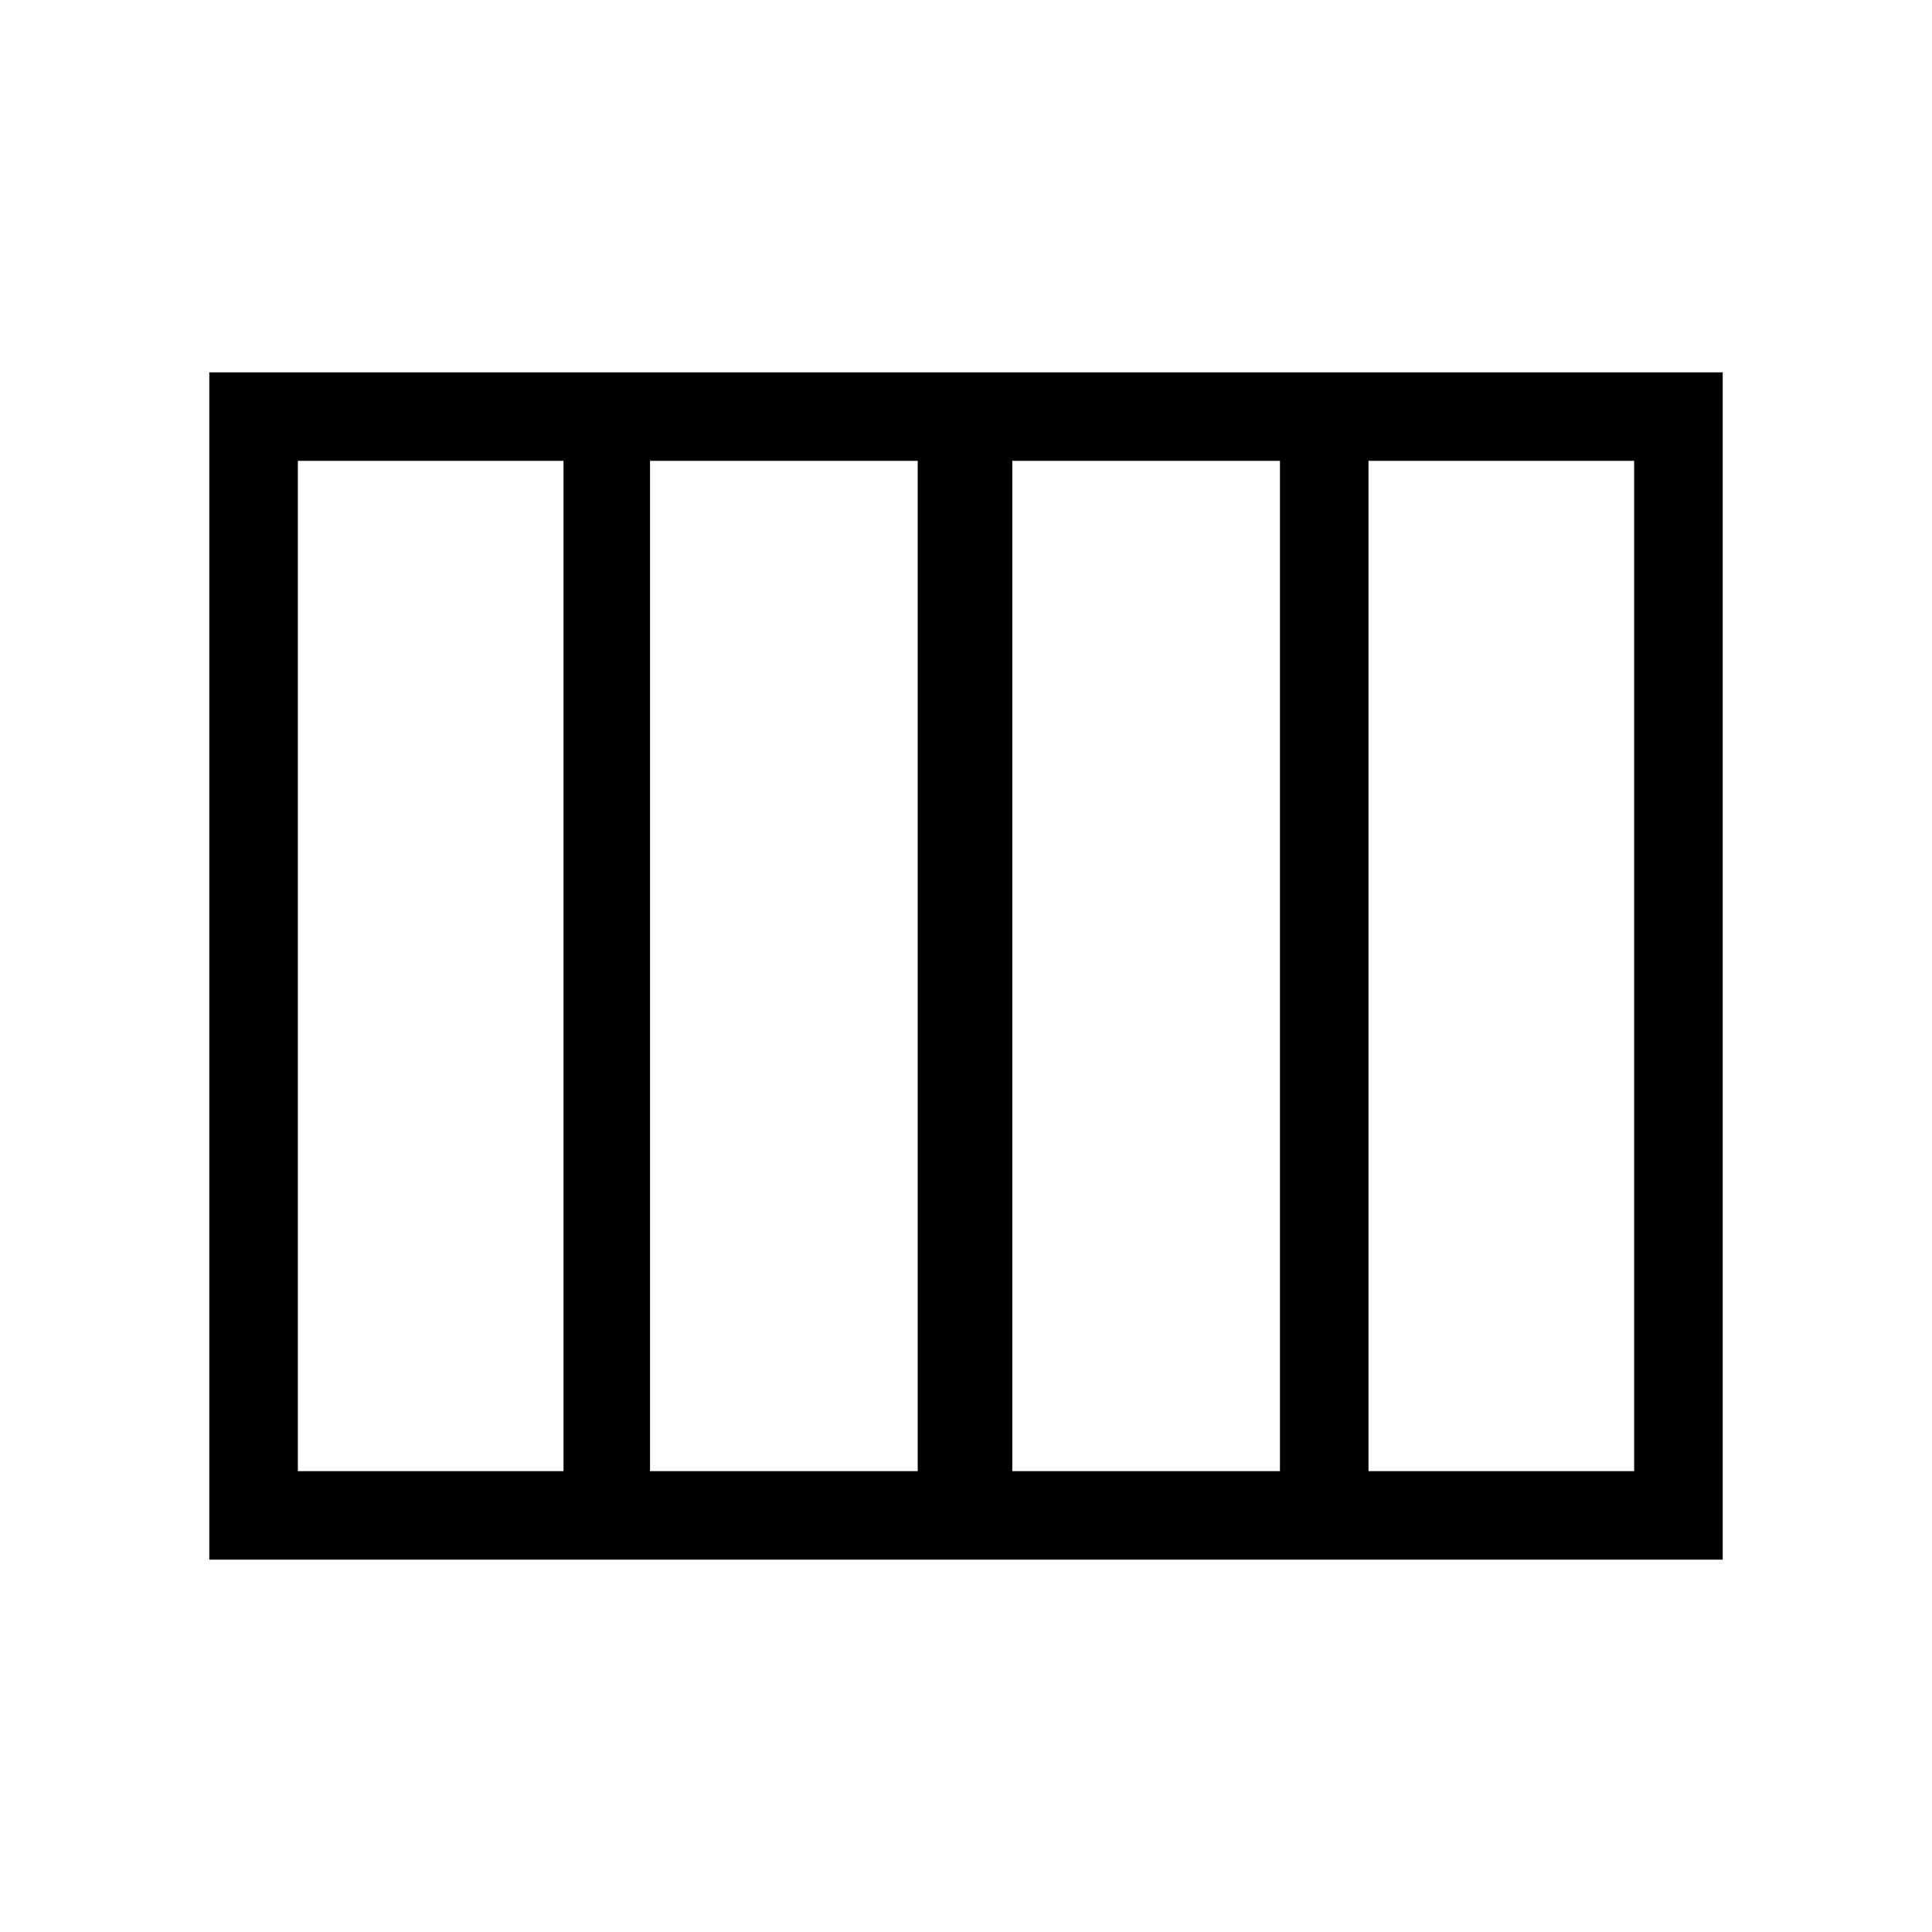 <svg xmlns="http://www.w3.org/2000/svg" height="48" width="48"><path d="M25.15 36.55h6.65v-25.1h-6.65Zm-9 0h6.65v-25.1h-6.65Zm-8.75 0H14v-25.1H7.4Zm26.6 0h6.6v-25.1H34Zm-28.8 2.2V9.25h37.6v29.5Z"/></svg>